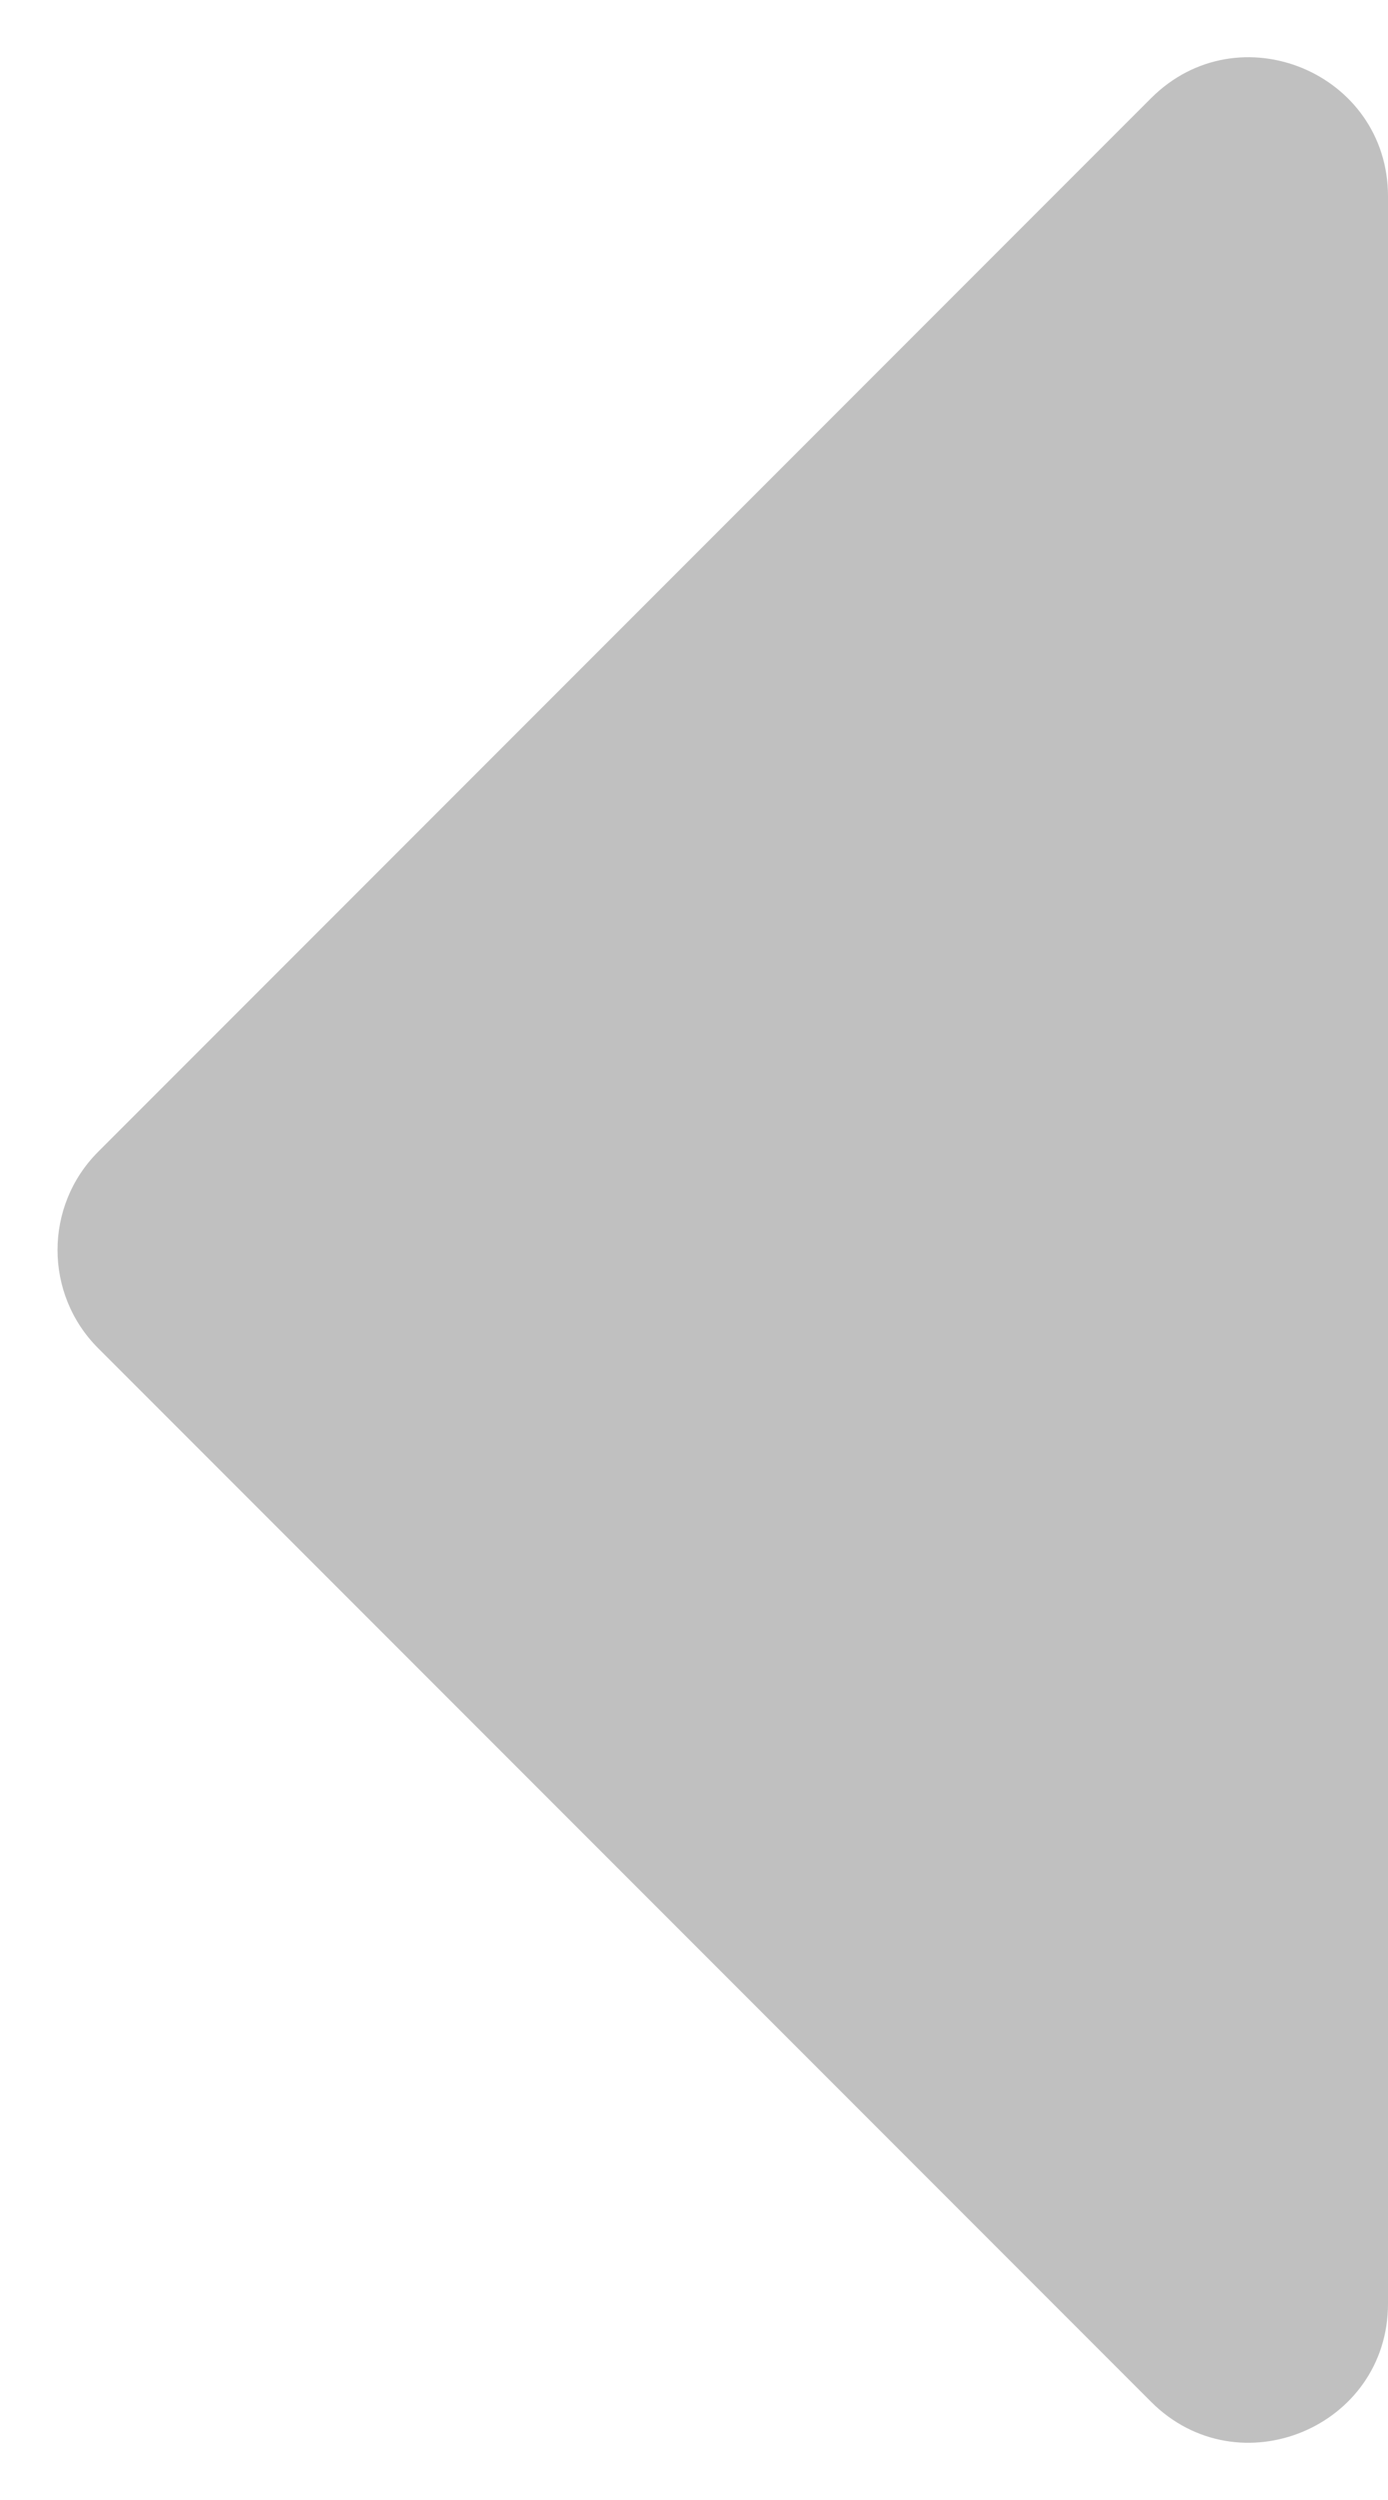 <svg width="10" height="18" viewBox="0 0 10 18" fill="none" xmlns="http://www.w3.org/2000/svg">
<path d="M10 16.586C10 17.477 8.923 17.923 8.293 17.293L0.707 9.707C0.317 9.317 0.317 8.683 0.707 8.293L8.293 0.707C8.923 0.077 10 0.523 10 1.414V16.586Z" fill="#C0C0C0"/>
</svg>
